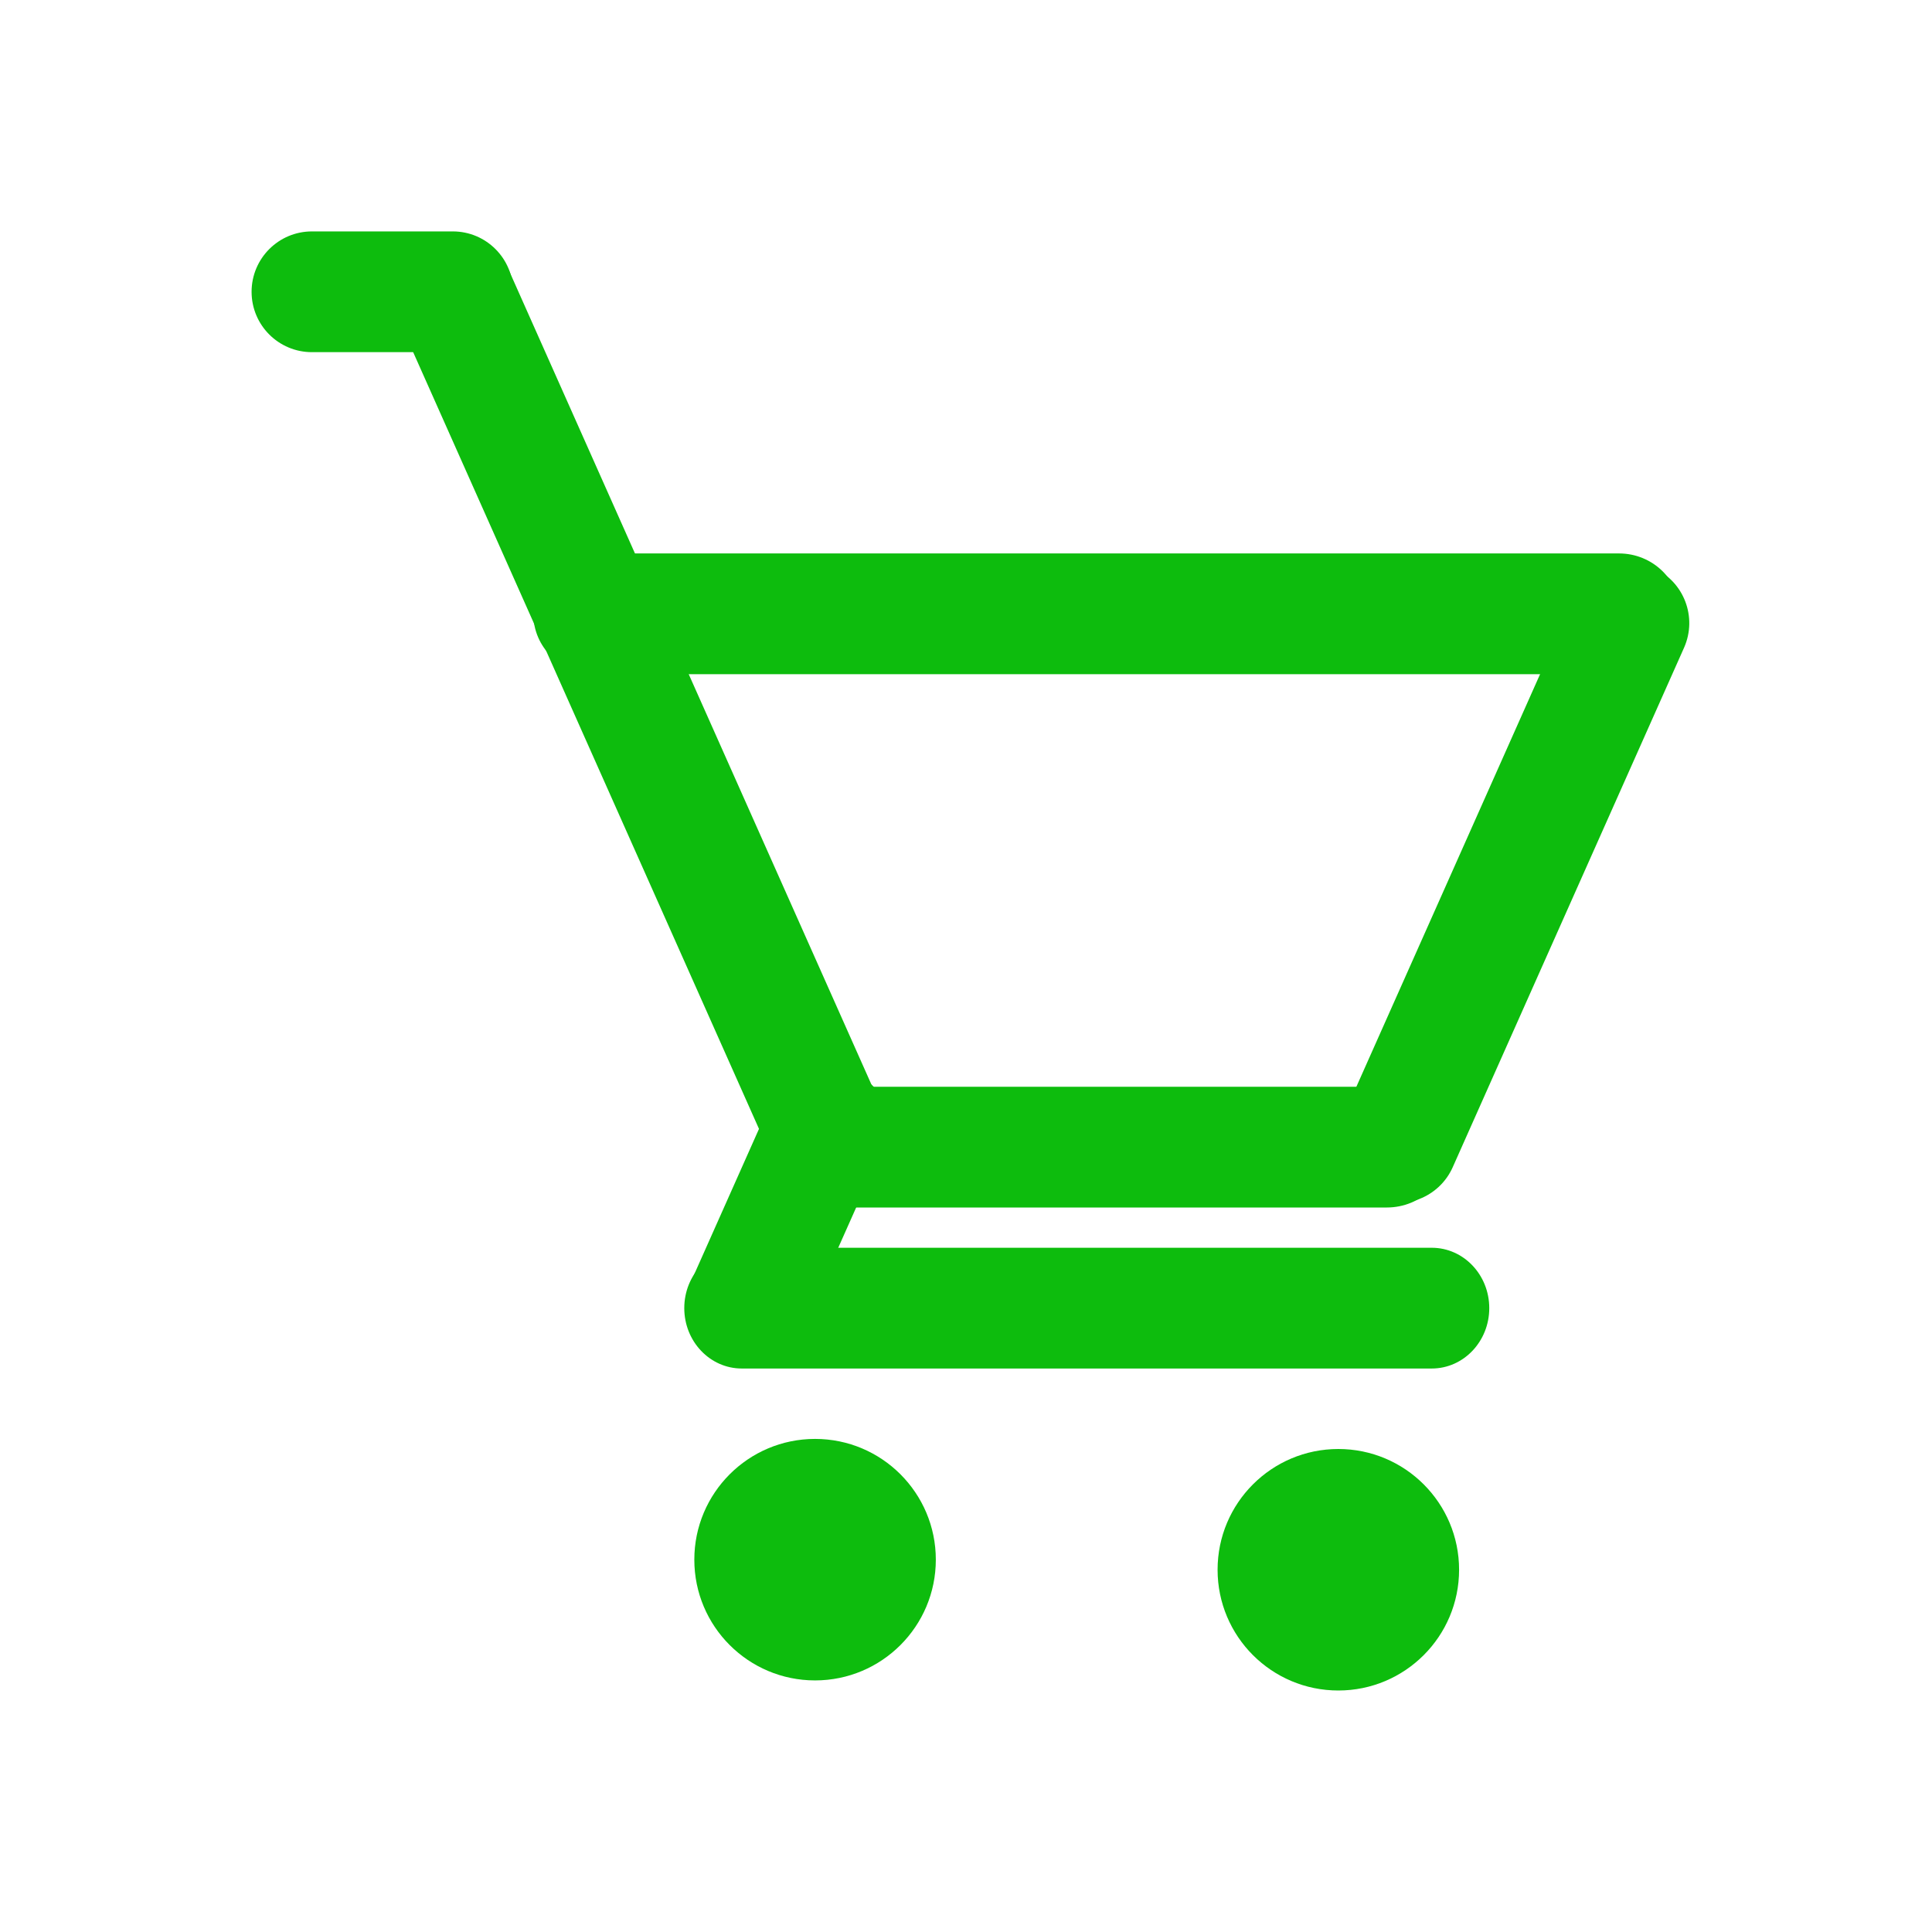<svg width="50" height="50" viewBox="0 0 50 50" fill="none" xmlns="http://www.w3.org/2000/svg">
<path d="M13.802 15.885C13.802 15.022 14.514 14.323 15.393 14.323H41.899C42.778 14.323 43.49 15.022 43.49 15.885C43.49 16.748 42.778 17.448 41.899 17.448H15.393C14.514 17.448 13.802 16.748 13.802 15.885Z" fill="#0DBC0D"/>
<path d="M6.511 7.552C6.511 6.689 7.21 5.989 8.073 5.989H11.719C12.582 5.989 13.281 6.689 13.281 7.552C13.281 8.415 12.582 9.114 11.719 9.114H8.073C7.21 9.114 6.511 8.415 6.511 7.552Z" fill="#0DBC0D"/>
<path d="M19.792 29.687C19.792 28.825 20.512 28.125 21.402 28.125H35.89C36.779 28.125 37.5 28.825 37.5 29.687C37.5 30.55 36.779 31.25 35.89 31.25H21.402C20.512 31.25 19.792 30.55 19.792 29.687Z" fill="#0DBC0D"/>
<path d="M17.709 33.854C17.709 32.991 18.375 32.292 19.197 32.292H37.054C37.876 32.292 38.542 32.991 38.542 33.854C38.542 34.717 37.876 35.417 37.054 35.417H19.197C18.375 35.417 17.709 34.717 17.709 33.854Z" fill="#0DBC0D"/>
<path d="M24.219 40.364C24.219 42.09 22.82 43.489 21.094 43.489C19.368 43.489 17.969 42.09 17.969 40.364C17.969 38.639 19.368 37.239 21.094 37.239C22.82 37.239 24.219 38.639 24.219 40.364Z" fill="#0DBC0D"/>
<path d="M37.761 40.625C37.761 42.351 36.361 43.75 34.636 43.75C32.91 43.75 31.511 42.351 31.511 40.625C31.511 38.899 32.91 37.5 34.636 37.5C36.361 37.5 37.761 38.899 37.761 40.625Z" fill="#0DBC0D"/>
<path d="M10.333 8.306C9.984 7.522 10.34 6.602 11.128 6.251C11.917 5.9 12.839 6.251 13.188 7.035L22.834 28.7C23.183 29.484 22.826 30.404 22.038 30.755C21.25 31.106 20.328 30.755 19.979 29.971L10.333 8.306Z" fill="#0DBC0D"/>
<path d="M43.583 16.763C43.934 15.973 43.58 15.049 42.792 14.698C42.003 14.347 41.079 14.702 40.728 15.492L34.742 28.935C34.391 29.725 34.745 30.649 35.533 31C36.322 31.351 37.246 30.996 37.597 30.206L43.583 16.763Z" fill="#0DBC0D"/>
<path d="M22.956 29.457C23.227 28.848 22.808 28.07 22.019 27.719C21.231 27.368 20.372 27.577 20.101 28.186L17.85 33.241C17.579 33.85 17.999 34.628 18.787 34.979C19.575 35.33 20.434 35.121 20.705 34.512L22.956 29.457Z" fill="#0DBC0D"/>
</svg>
